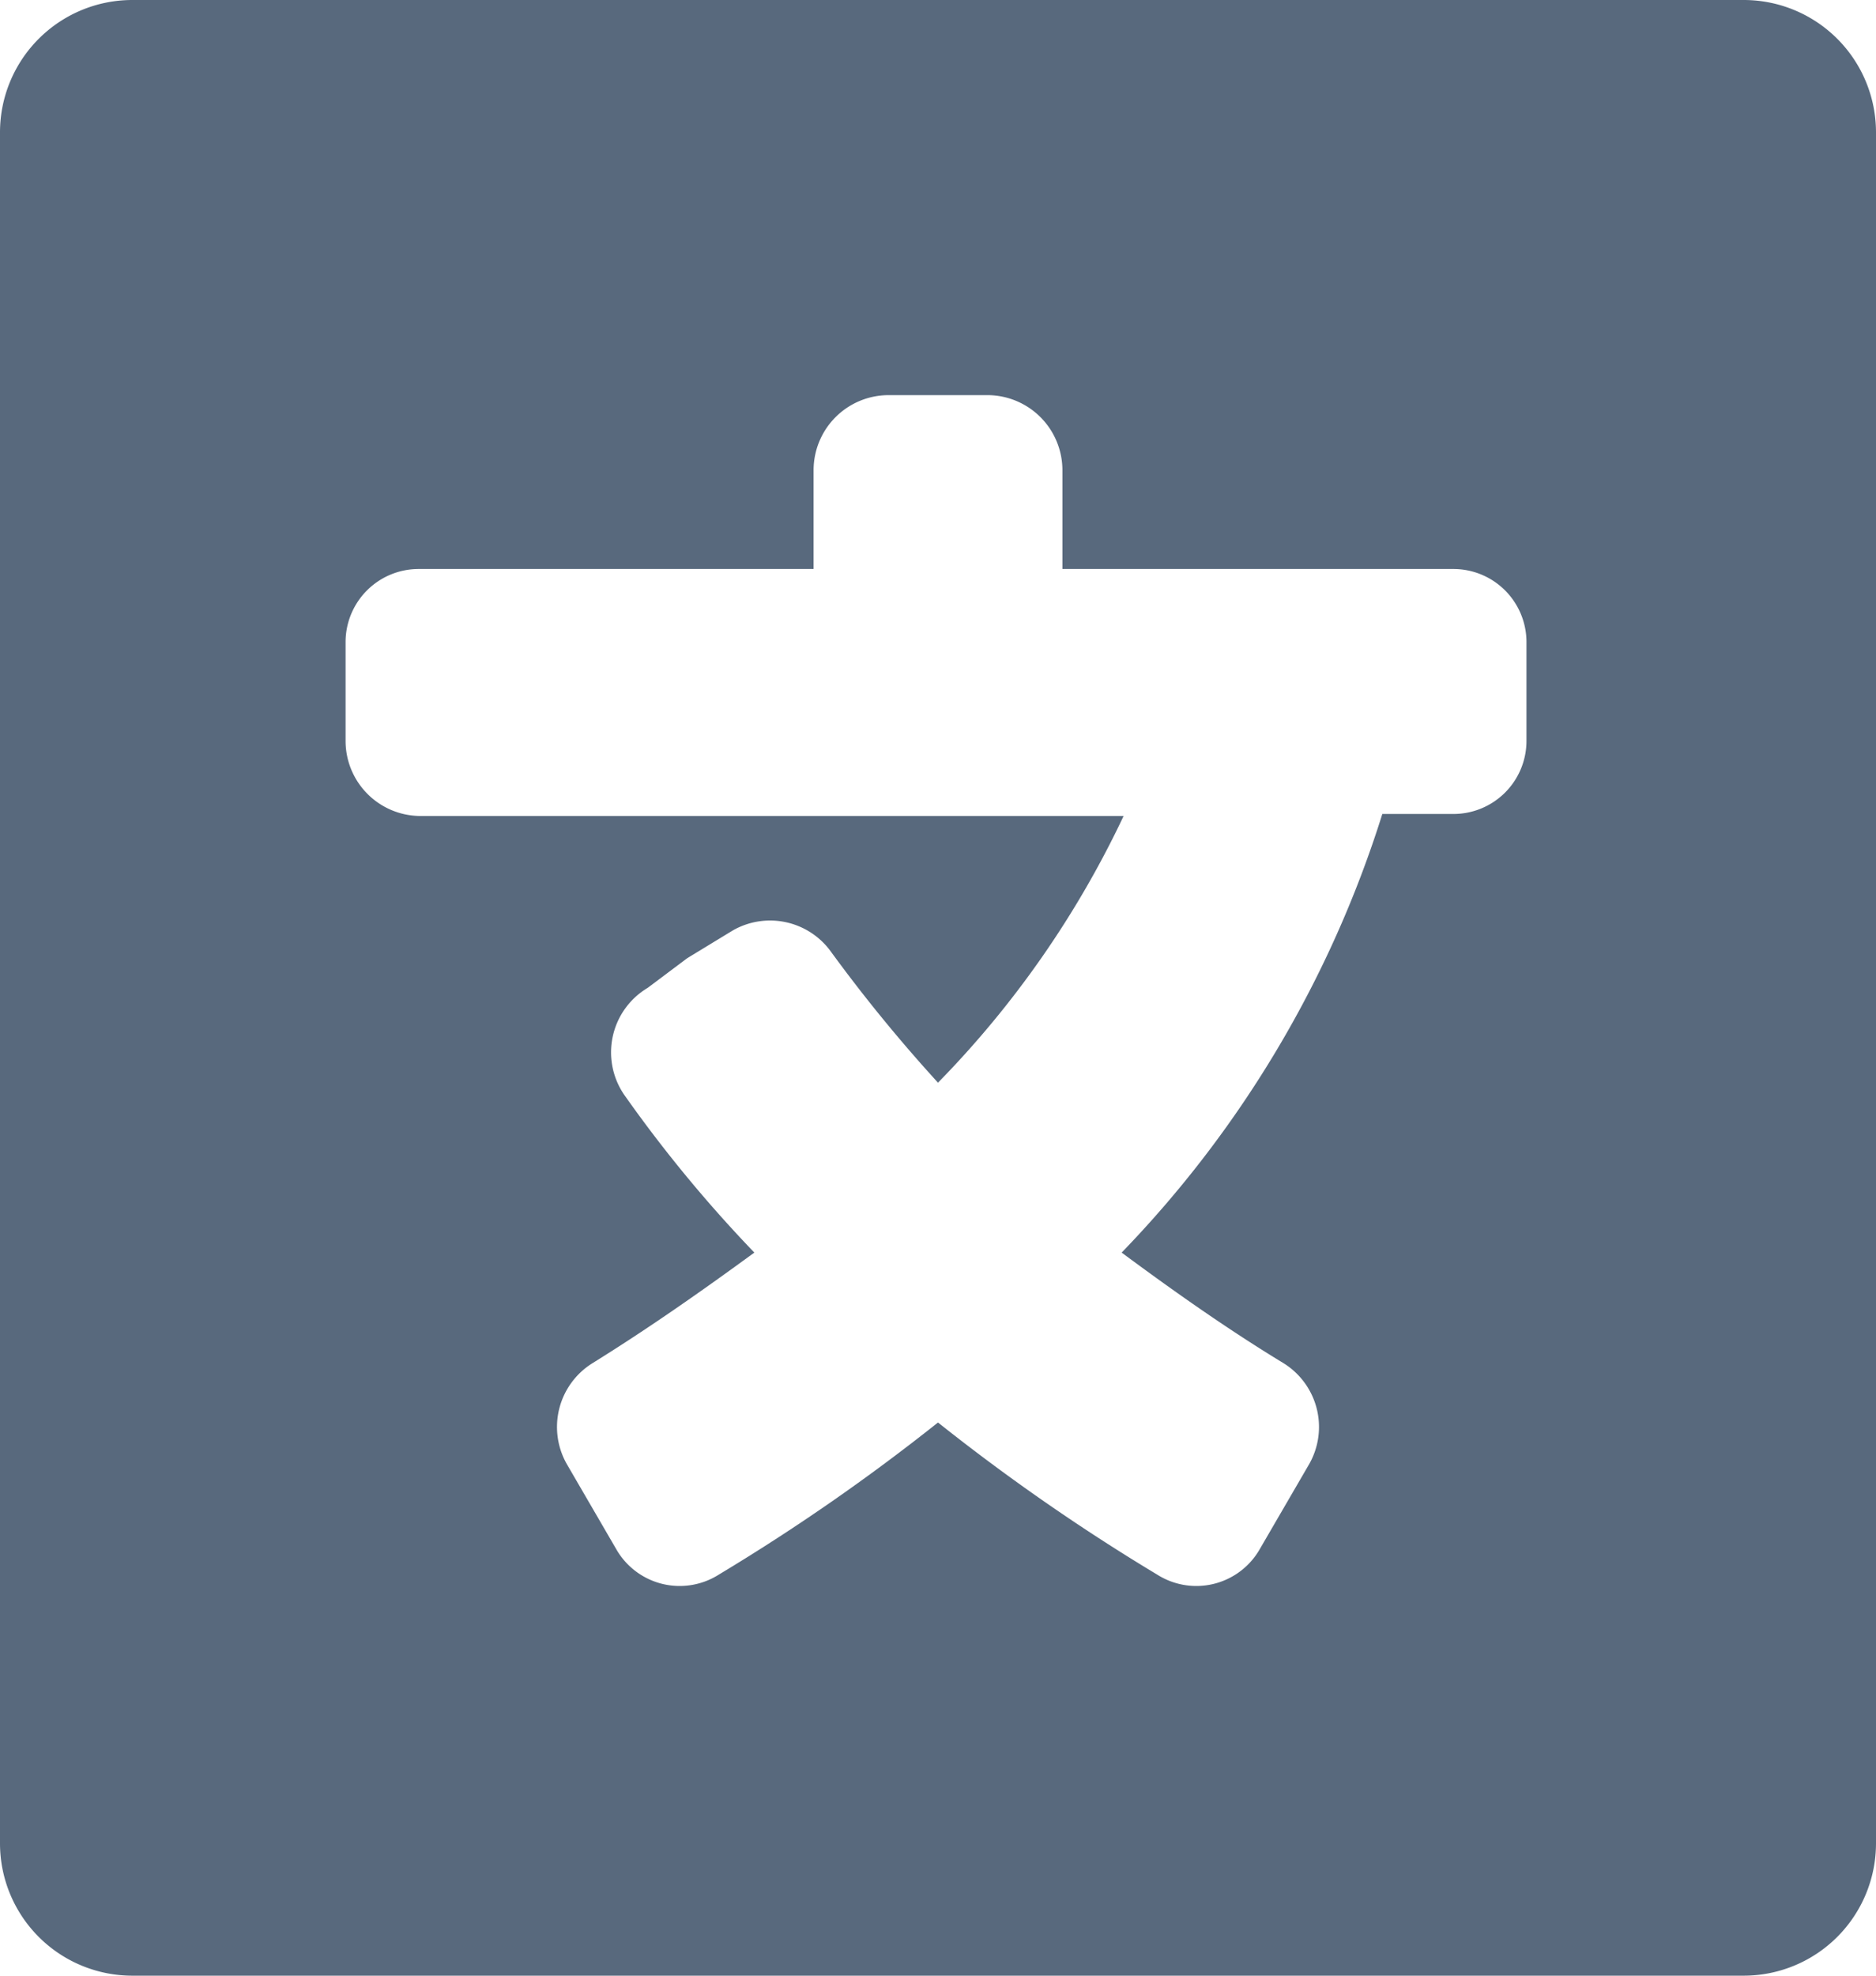 <svg xmlns="http://www.w3.org/2000/svg" viewBox="0 0 9.5 10"><defs><style>.cls-1{fill:#58697d;}</style></defs><title>Asset 20</title><g id="Layer_2" data-name="Layer 2"><g id="Layer_1-2" data-name="Layer 1"><path class="cls-1" d="M0,9.33V.67A.67.67,0,0,1,.67,0H8.83A.67.67,0,0,1,9.5.67V9.33a.67.67,0,0,1-.67.67H.67A.67.67,0,0,1,0,9.33ZM7.38,2.88h-2v-.5A.38.38,0,0,0,5,2H4.5a.38.38,0,0,0-.38.38v.5h-2a.37.37,0,0,0-.37.37v.5a.38.38,0,0,0,.37.38H5.69a4.94,4.94,0,0,1-.94,1.35,7.83,7.83,0,0,1-.54-.66.38.38,0,0,0-.5-.11l-.23.14L3.28,5a.38.38,0,0,0-.12.54,6.82,6.82,0,0,0,.66.8c-.26.19-.53.38-.82.56a.38.38,0,0,0-.13.51l.25.43a.37.37,0,0,0,.52.13,10.35,10.35,0,0,0,1.11-.77,10.35,10.35,0,0,0,1.11.77.37.37,0,0,0,.52-.13l.25-.43a.38.38,0,0,0-.13-.51c-.28-.17-.55-.36-.82-.56A5.6,5.6,0,0,0,7,4.12h.36a.37.37,0,0,0,.37-.37v-.5a.37.37,0,0,0-.37-.37Z"/></g></g></svg>